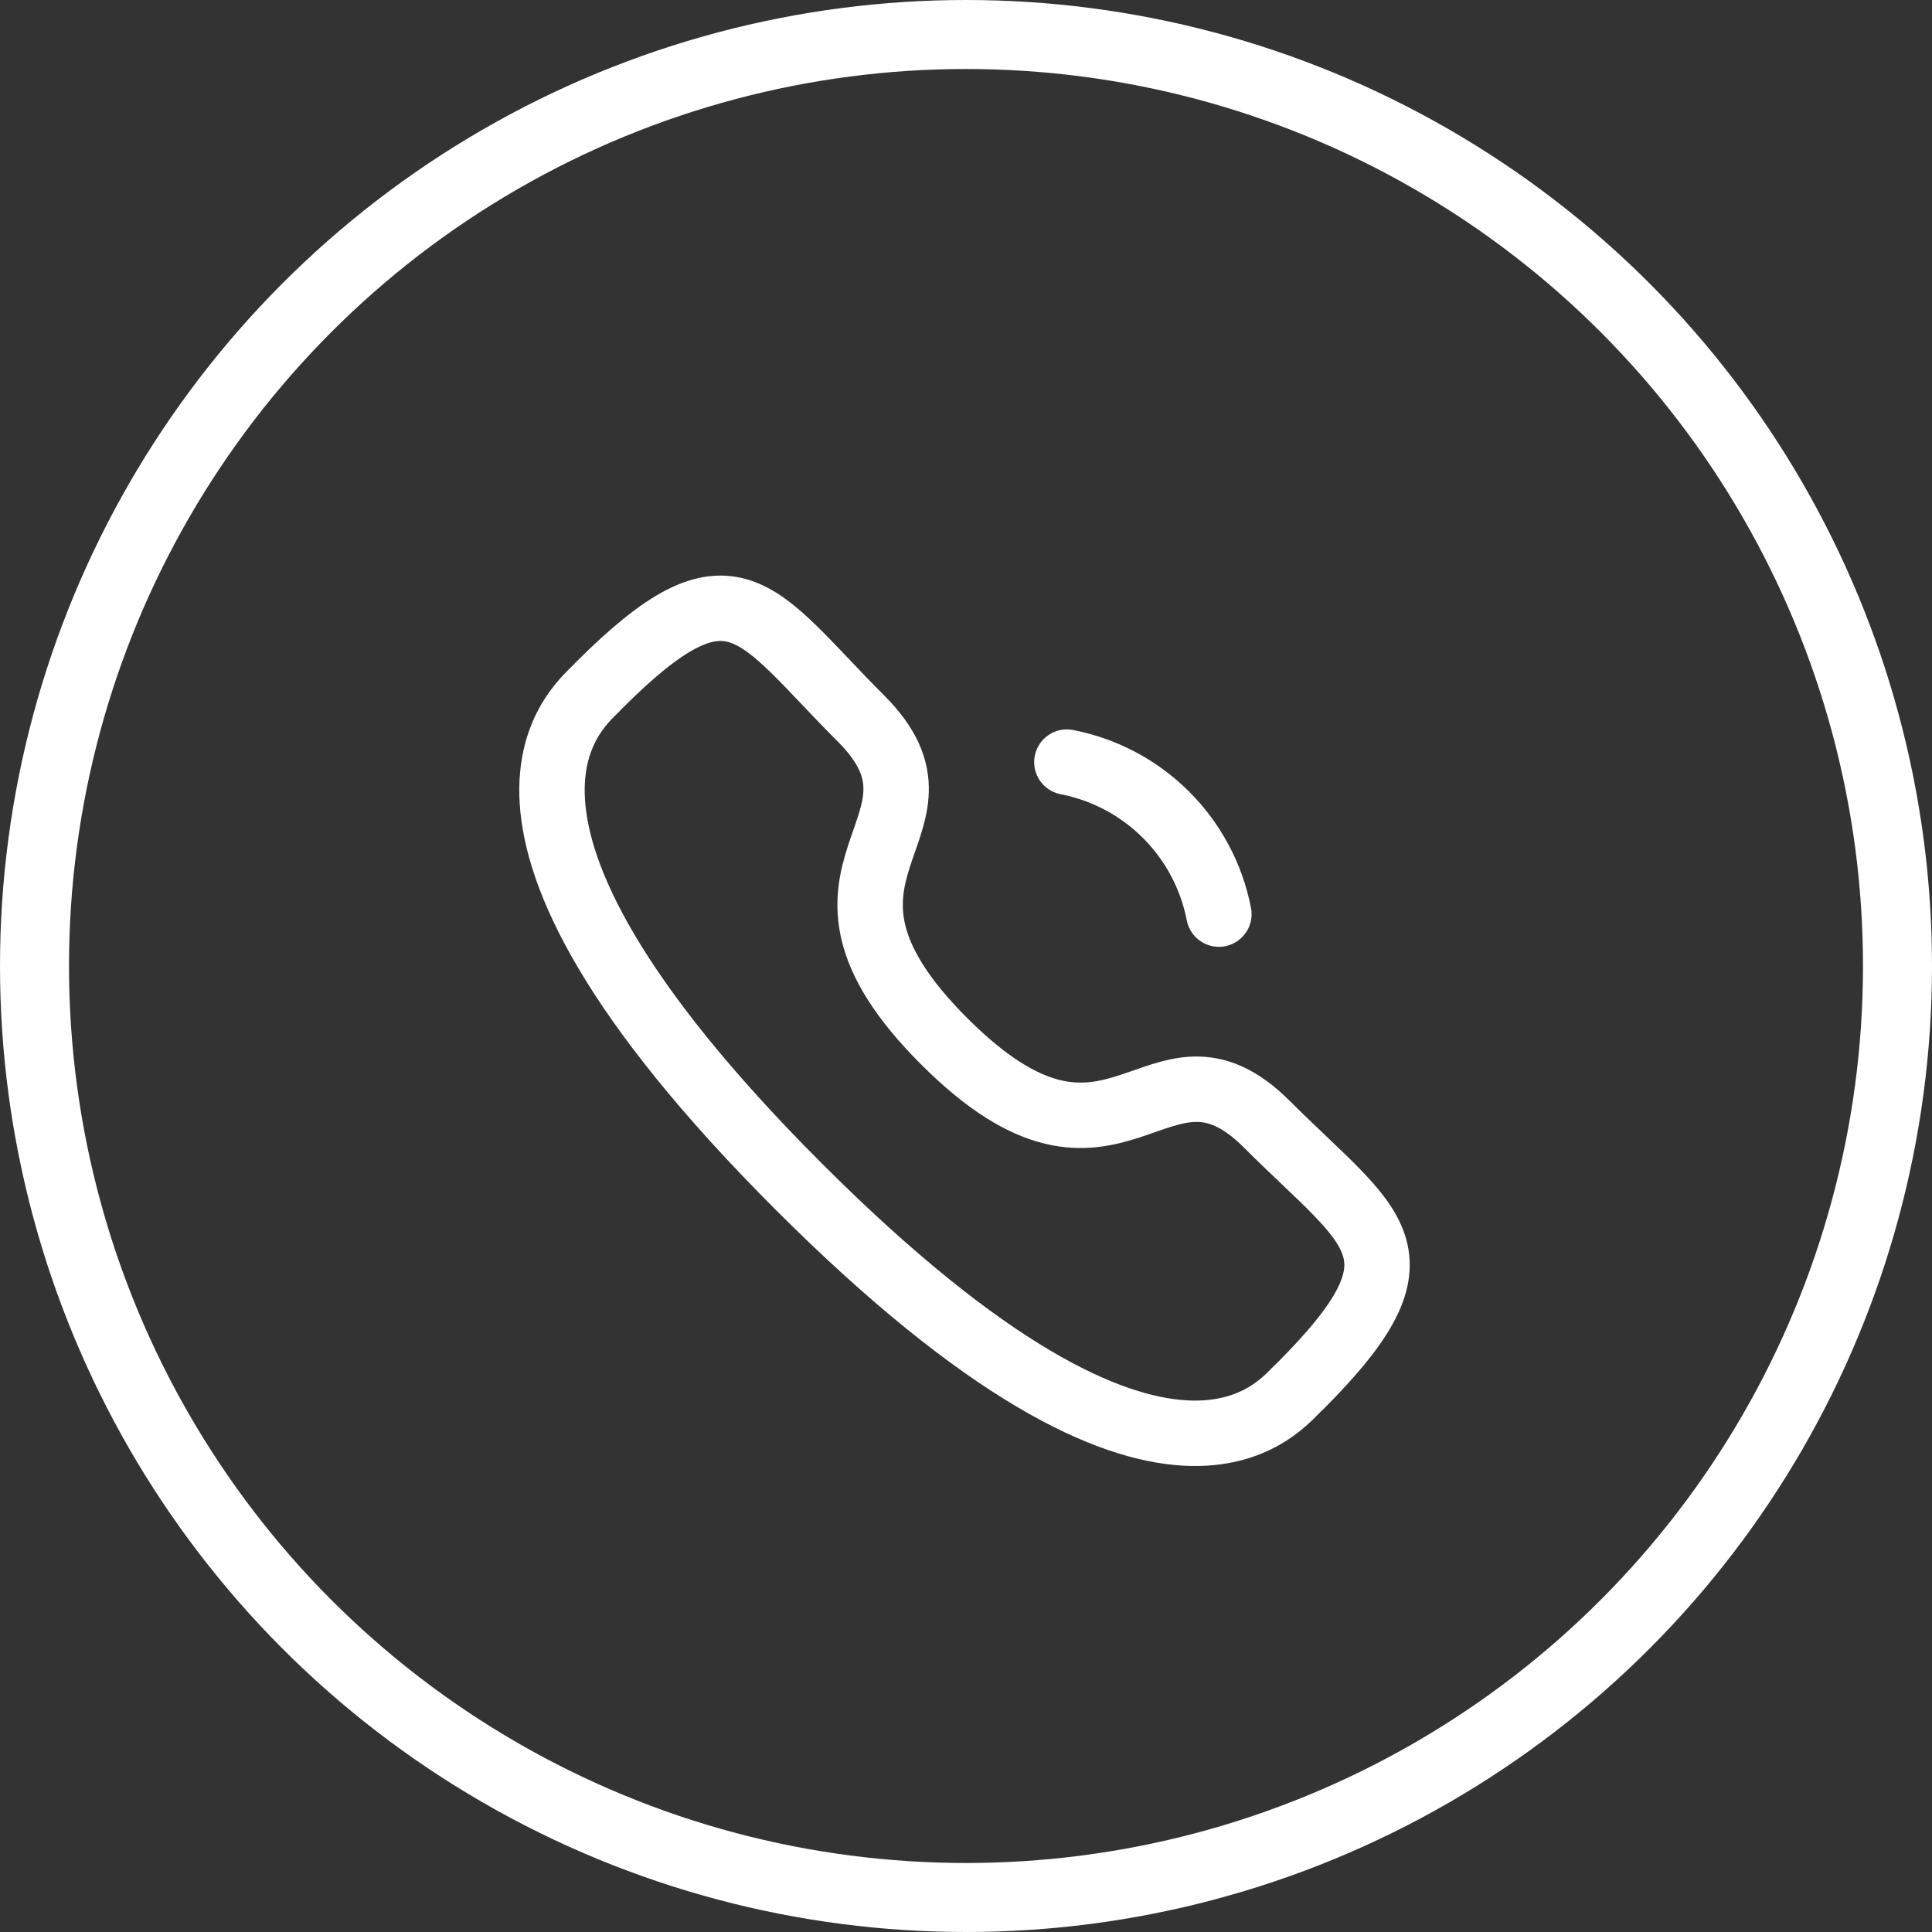<svg width="28" height="28" viewBox="0 0 28 28" fill="none" xmlns="http://www.w3.org/2000/svg">
<rect x="0" y="0" width="28" height="28" fill="#333333" stroke="none"/>
<circle cx="14" cy="14" r="13.5" stroke="white"/>
<path fill-rule="evenodd" clip-rule="evenodd" d="M13.684 15.091C16.194 17.601 16.764 14.698 18.362 16.295C19.903 17.835 20.789 18.144 18.836 20.096C18.592 20.292 17.038 22.657 11.577 17.198C6.116 11.738 8.479 10.183 8.676 9.938C10.633 7.981 10.936 8.872 12.477 10.412C14.076 12.01 11.173 12.582 13.684 15.091Z" stroke="white" stroke-width="0.948" stroke-linecap="round" stroke-linejoin="round"/>
<path d="M15.462 11.045C16.577 11.262 17.448 12.133 17.665 13.248" stroke="white" stroke-width="0.948" stroke-linecap="round" stroke-linejoin="round"/>
</svg>
